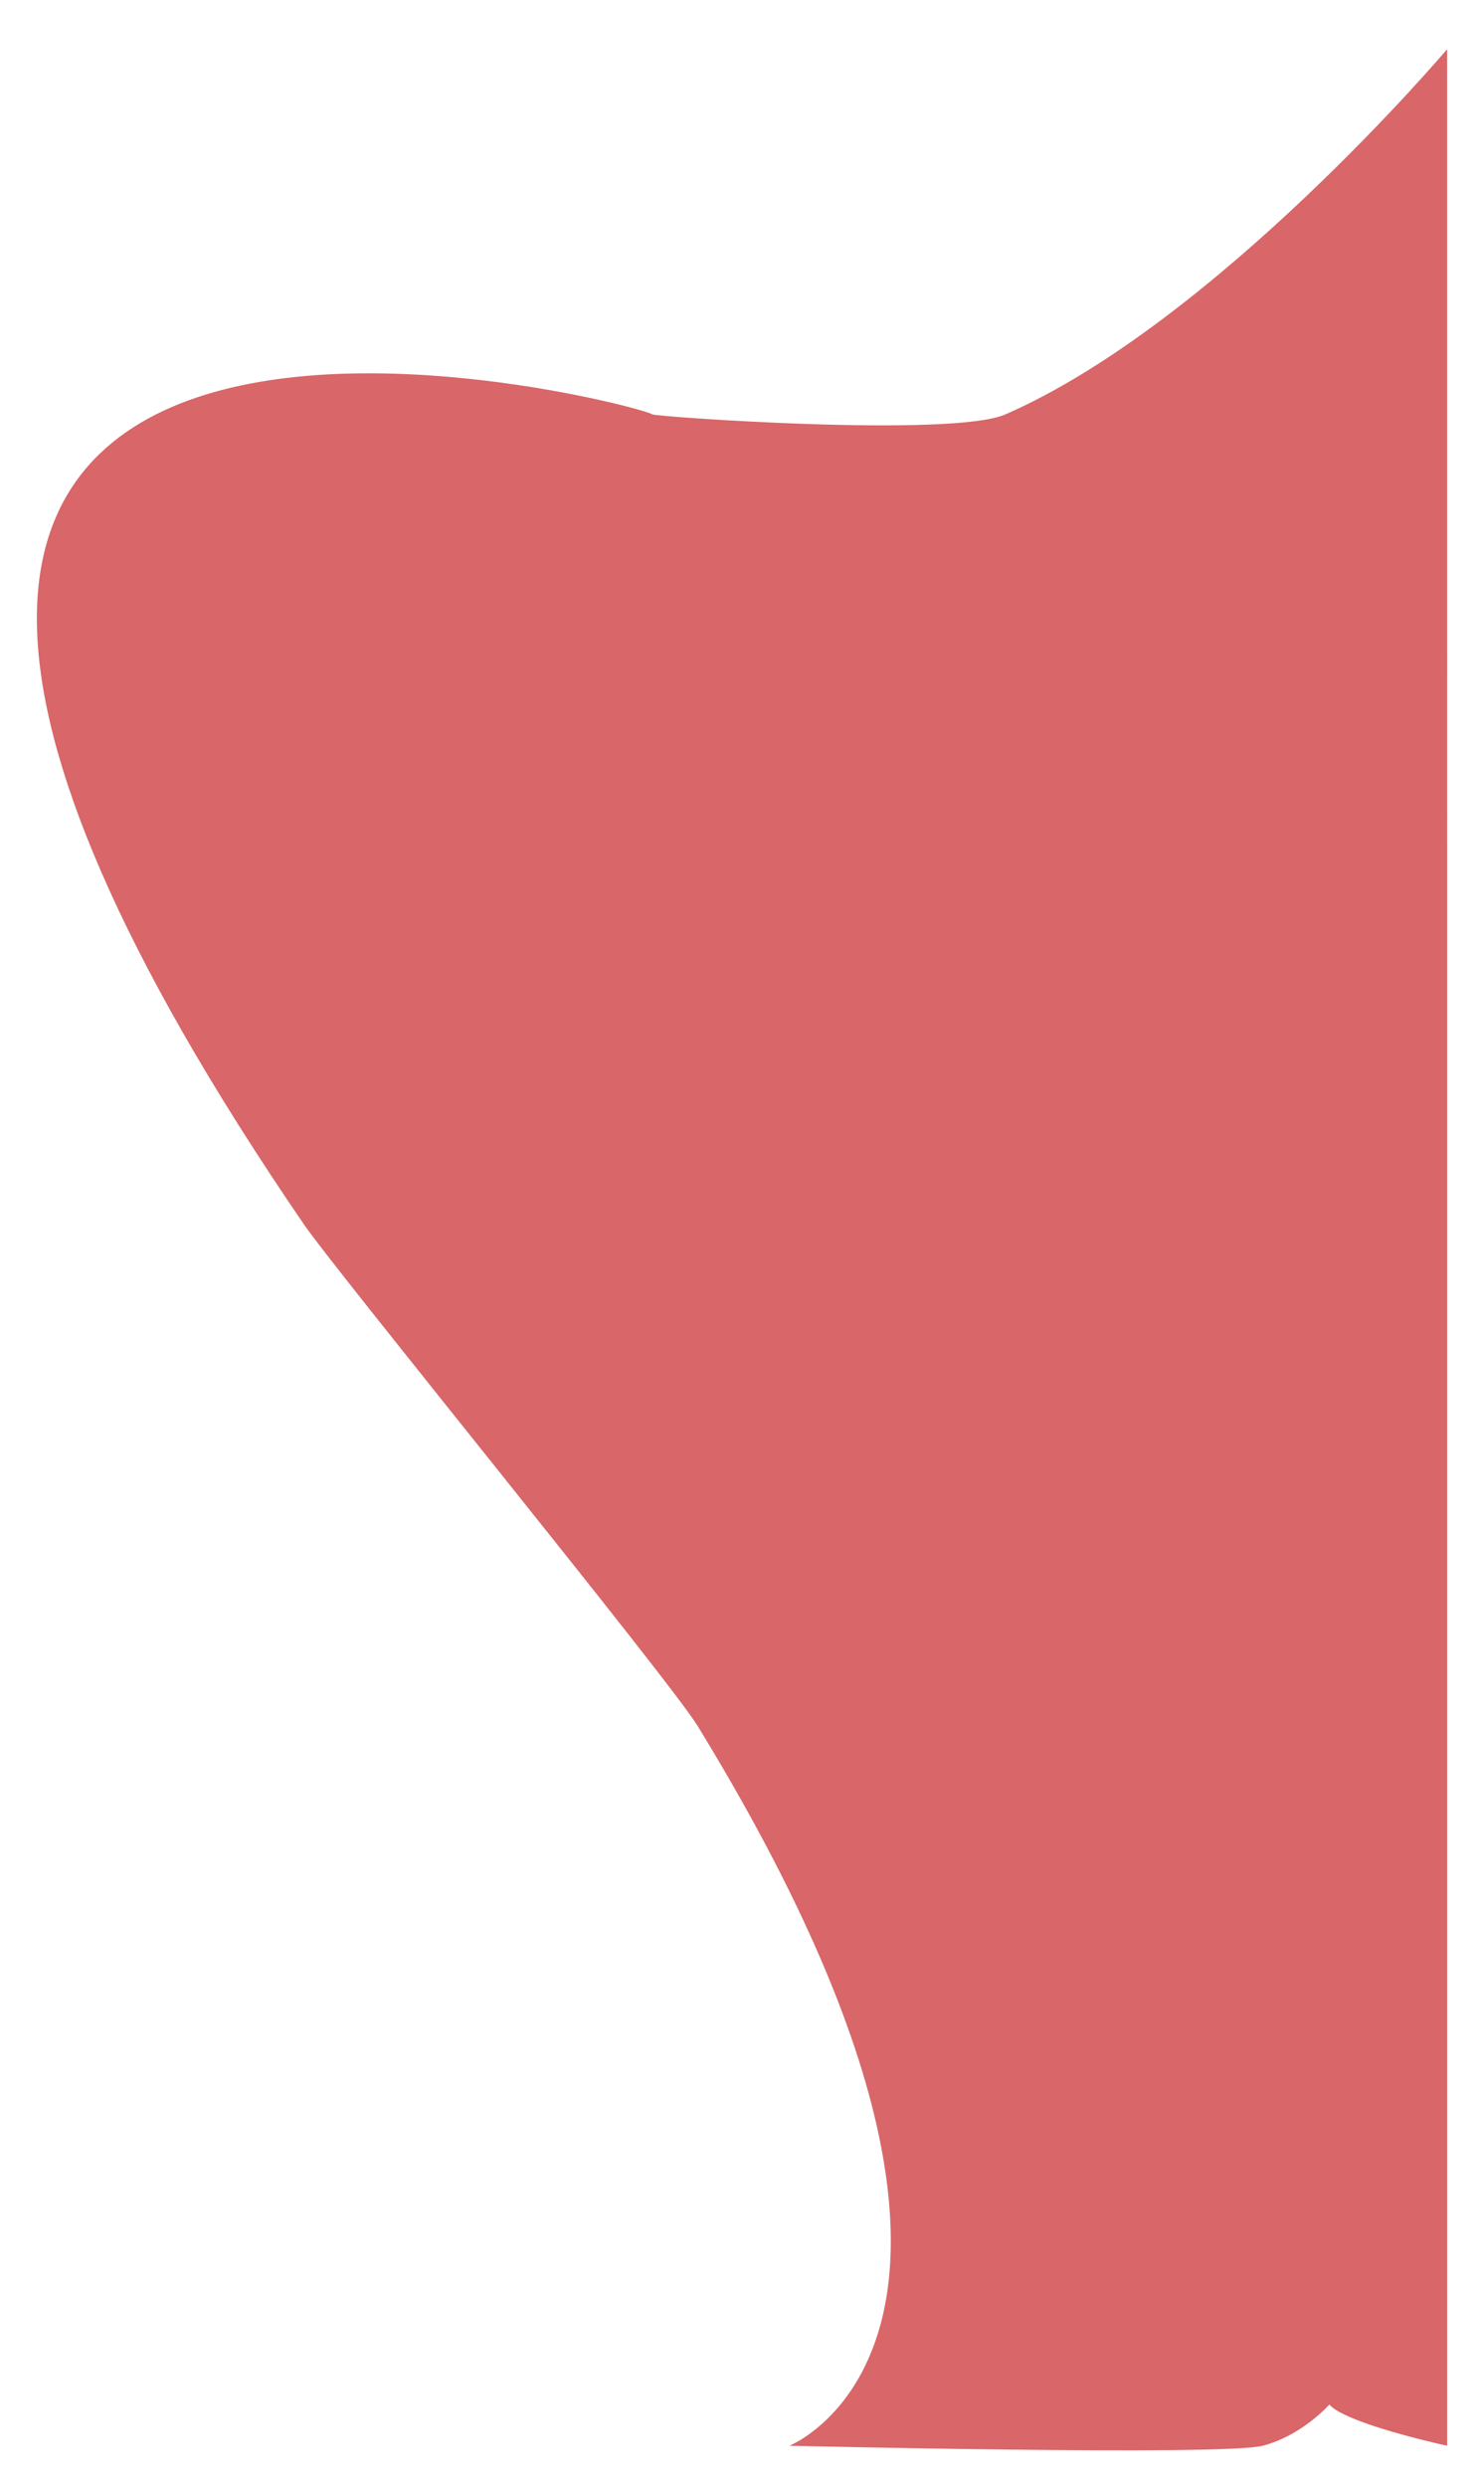 <svg xmlns="http://www.w3.org/2000/svg" xmlns:xlink="http://www.w3.org/1999/xlink" width="603.61" height="1011.025" viewBox="0 0 603.61 1011.025">
  <defs>
    <filter id="Path_2" x="0" y="0" width="603.61" height="1011.025" filterUnits="userSpaceOnUse">
      <feOffset dy="20" input="SourceAlpha"/>
      <feGaussianBlur stdDeviation="5" result="blur"/>
      <feFlood flood-opacity="0.161"/>
      <feComposite operator="in" in2="blur"/>
      <feComposite in="SourceGraphic"/>
    </filter>
  </defs>
  <g transform="matrix(1, 0, 0, 1, 0, 0)" filter="url(#Path_2)">
    <path id="Path_2-2" data-name="Path 2" d="M2301.167,1170s-94.11,111.062-179.631,148.432c-21.891,9.566-142.269.968-143.637,0-6.673-4.721-449.15-120.134-141.863,329.05,13.523,19.768,148.672,185.143,160.3,204.121,151.431,247.151,37.3,292.558,37.3,292.558s176.443,4.191,192.529,0,27.106-16.763,27.106-16.763h0c2.209,2.6,8.258,5.331,15.585,7.9,13.956,4.886,32.316,8.866,32.316,8.866Z" transform="translate(-1712.56 -1170)" fill="#c71c1e" opacity="0.67"/>
  </g>
</svg>
